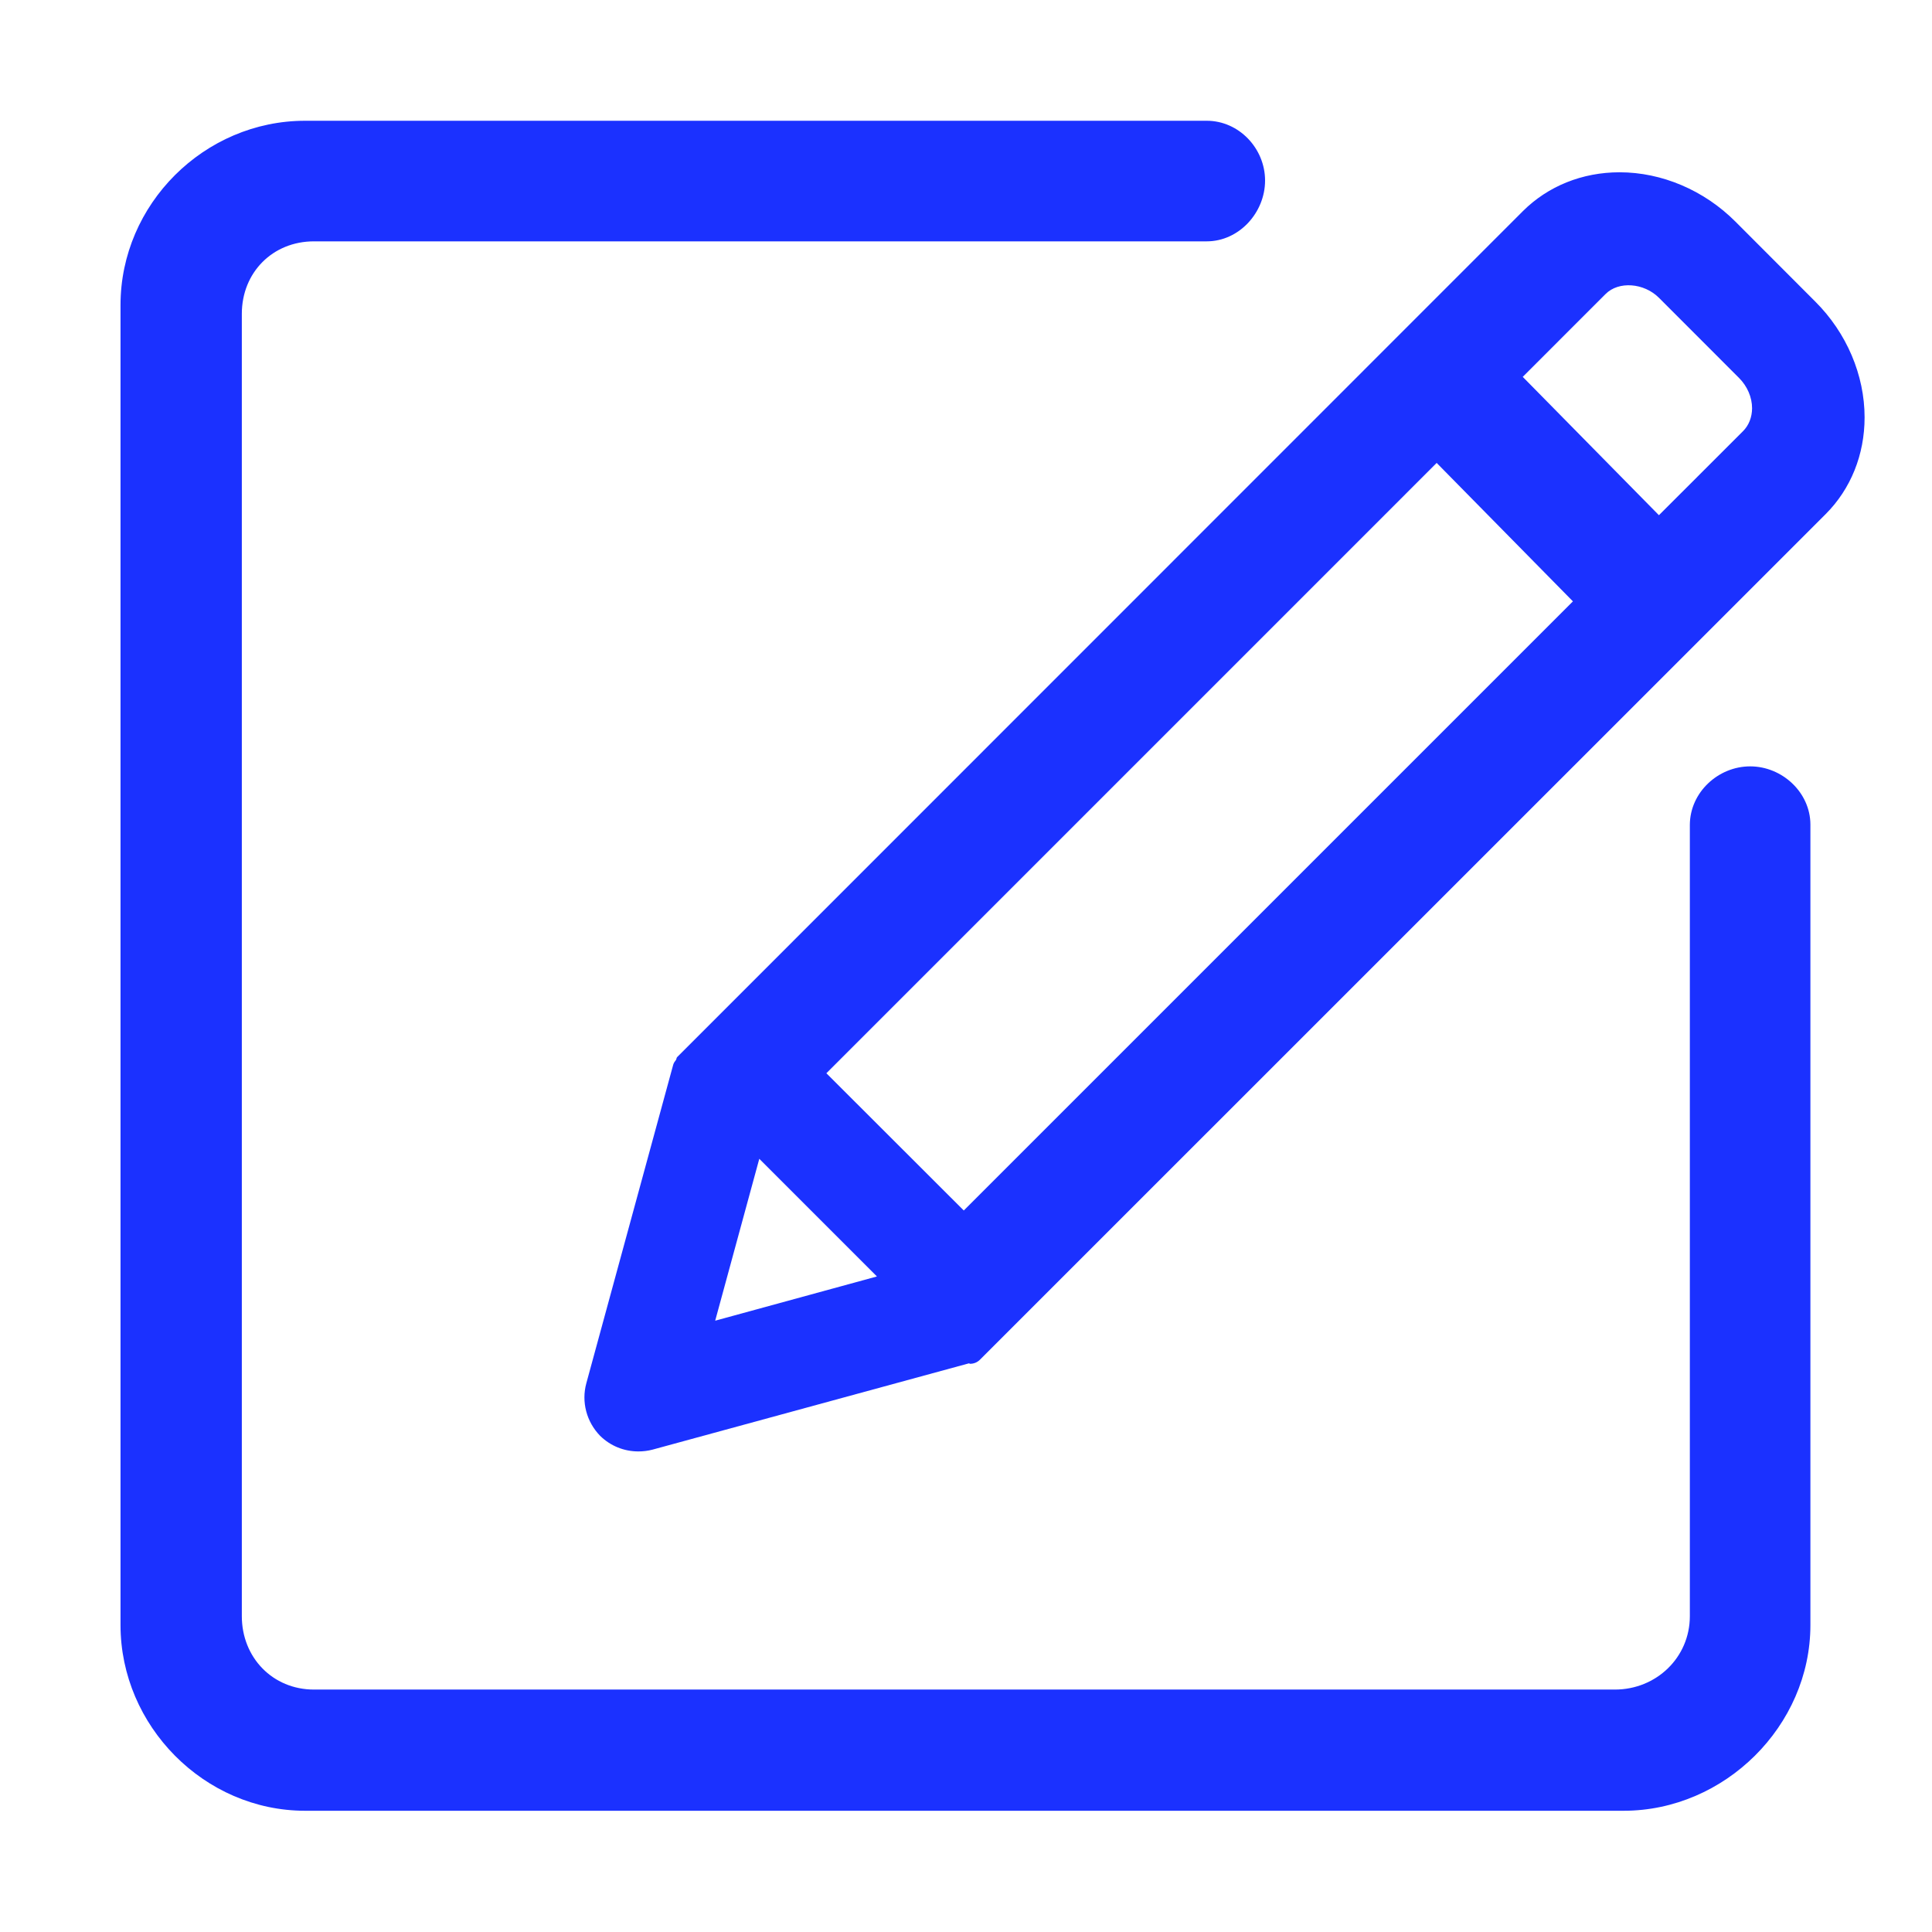 <?xml version="1.0" encoding="UTF-8" standalone="no"?>
<svg
   xmlns:dc="http://purl.org/dc/elements/1.1/"
   xmlns:cc="http://creativecommons.org/ns#"
   xmlns:rdf="http://www.w3.org/1999/02/22-rdf-syntax-ns#"
   xmlns:svg="http://www.w3.org/2000/svg"
   xmlns="http://www.w3.org/2000/svg"
   xmlns:sodipodi="http://sodipodi.sourceforge.net/DTD/sodipodi-0.dtd"
   xmlns:inkscape="http://www.inkscape.org/namespaces/inkscape"
   class="svg-icon"
   style="width: 1em; height: 1em;vertical-align: middle;fill: currentColor;overflow: hidden;"
   viewBox="0 0 1024 1024"
   version="1.1"
   id="svg4"
   sodipodi:docname="edit1.svg"
   inkscape:version="1.0 (4035a4fb49, 2020-05-01)">
  <defs
     id="defs8" />
  <sodipodi:namedview
     inkscape:document-rotation="0"
     pagecolor="#ffffff"
     bordercolor="#666666"
     borderopacity="1"
     objecttolerance="10"
     gridtolerance="10"
     guidetolerance="10"
     inkscape:pageopacity="0"
     inkscape:pageshadow="2"
     inkscape:window-width="1366"
     inkscape:window-height="697"
     id="namedview6"
     showgrid="false"
     inkscape:zoom="0.21777344"
     inkscape:cx="-310.18509"
     inkscape:cy="389.18613"
     inkscape:window-x="-8"
     inkscape:window-y="-8"
     inkscape:window-maximized="1"
     inkscape:current-layer="svg4" />
  <path
     d="M358.277 561.8c-0.597 0.759-1.193 1.56-1.461 2.522l-46.051 168.836c-2.685 9.83 0.065 20.422 7.342 27.889 5.443 5.317 12.614 8.24 20.252 8.24 2.522 0 5.05-0.302 7.538-0.963l167.638-45.722c0.269 0 0.399 0.235 0.602 0.235 1.926 0 3.818-0.701 5.246-2.161l448.271-448.205c13.315-13.333 20.617-31.494 20.617-51.254 0-22.39-9.496-44.771-26.126-61.356L919.81 117.458c-16.604-16.63-39.017-26.143-61.396-26.143-19.755 0-37.916 7.303-51.265 20.602L358.945 560.242C358.479 560.669 358.61 561.303 358.277 561.8M923.791 228.576l-44.526 44.492-72.181-73.327 43.895-43.896c6.936-6.974 20.384-5.957 28.354 2.041l42.364 42.403c4.421 4.414 6.941 10.289 6.941 16.1C928.611 221.152 926.914 225.473 923.791 228.576M437.999 568.843l323.465-323.483 72.217 73.376-322.863 322.848L437.999 568.843 437.999 568.843zM379.066 699.991l23.375-85.799 62.352 62.358L379.066 699.991 379.066 699.991zM927.623 406.192c-16.968 0-31.905 13.796-31.97 30.995l0 419.411c0 21.913-17.796 38.907-39.744 38.907L166.419 895.505c-21.914 0-38.247-16.992-38.247-38.907L128.172 166.361c0-21.93 16.332-38.442 38.247-38.442l473.185 0c17.064 0 30.909-15.163 30.909-32.232 0-17.035-13.846-31.682-30.909-31.682L161.703 64.006c-53.425 0-97.827 44.216-97.827 97.673l0 699.638c0 53.459 44.403 98.423 97.827 98.423l698.884 0c53.464 0 98.967-44.964 98.967-98.423l0-424.324C959.489 419.988 944.588 406.192 927.623 406.192"
     id="path2"
     style="fill:#1b31ff;fill-opacity:1" />
</svg>
